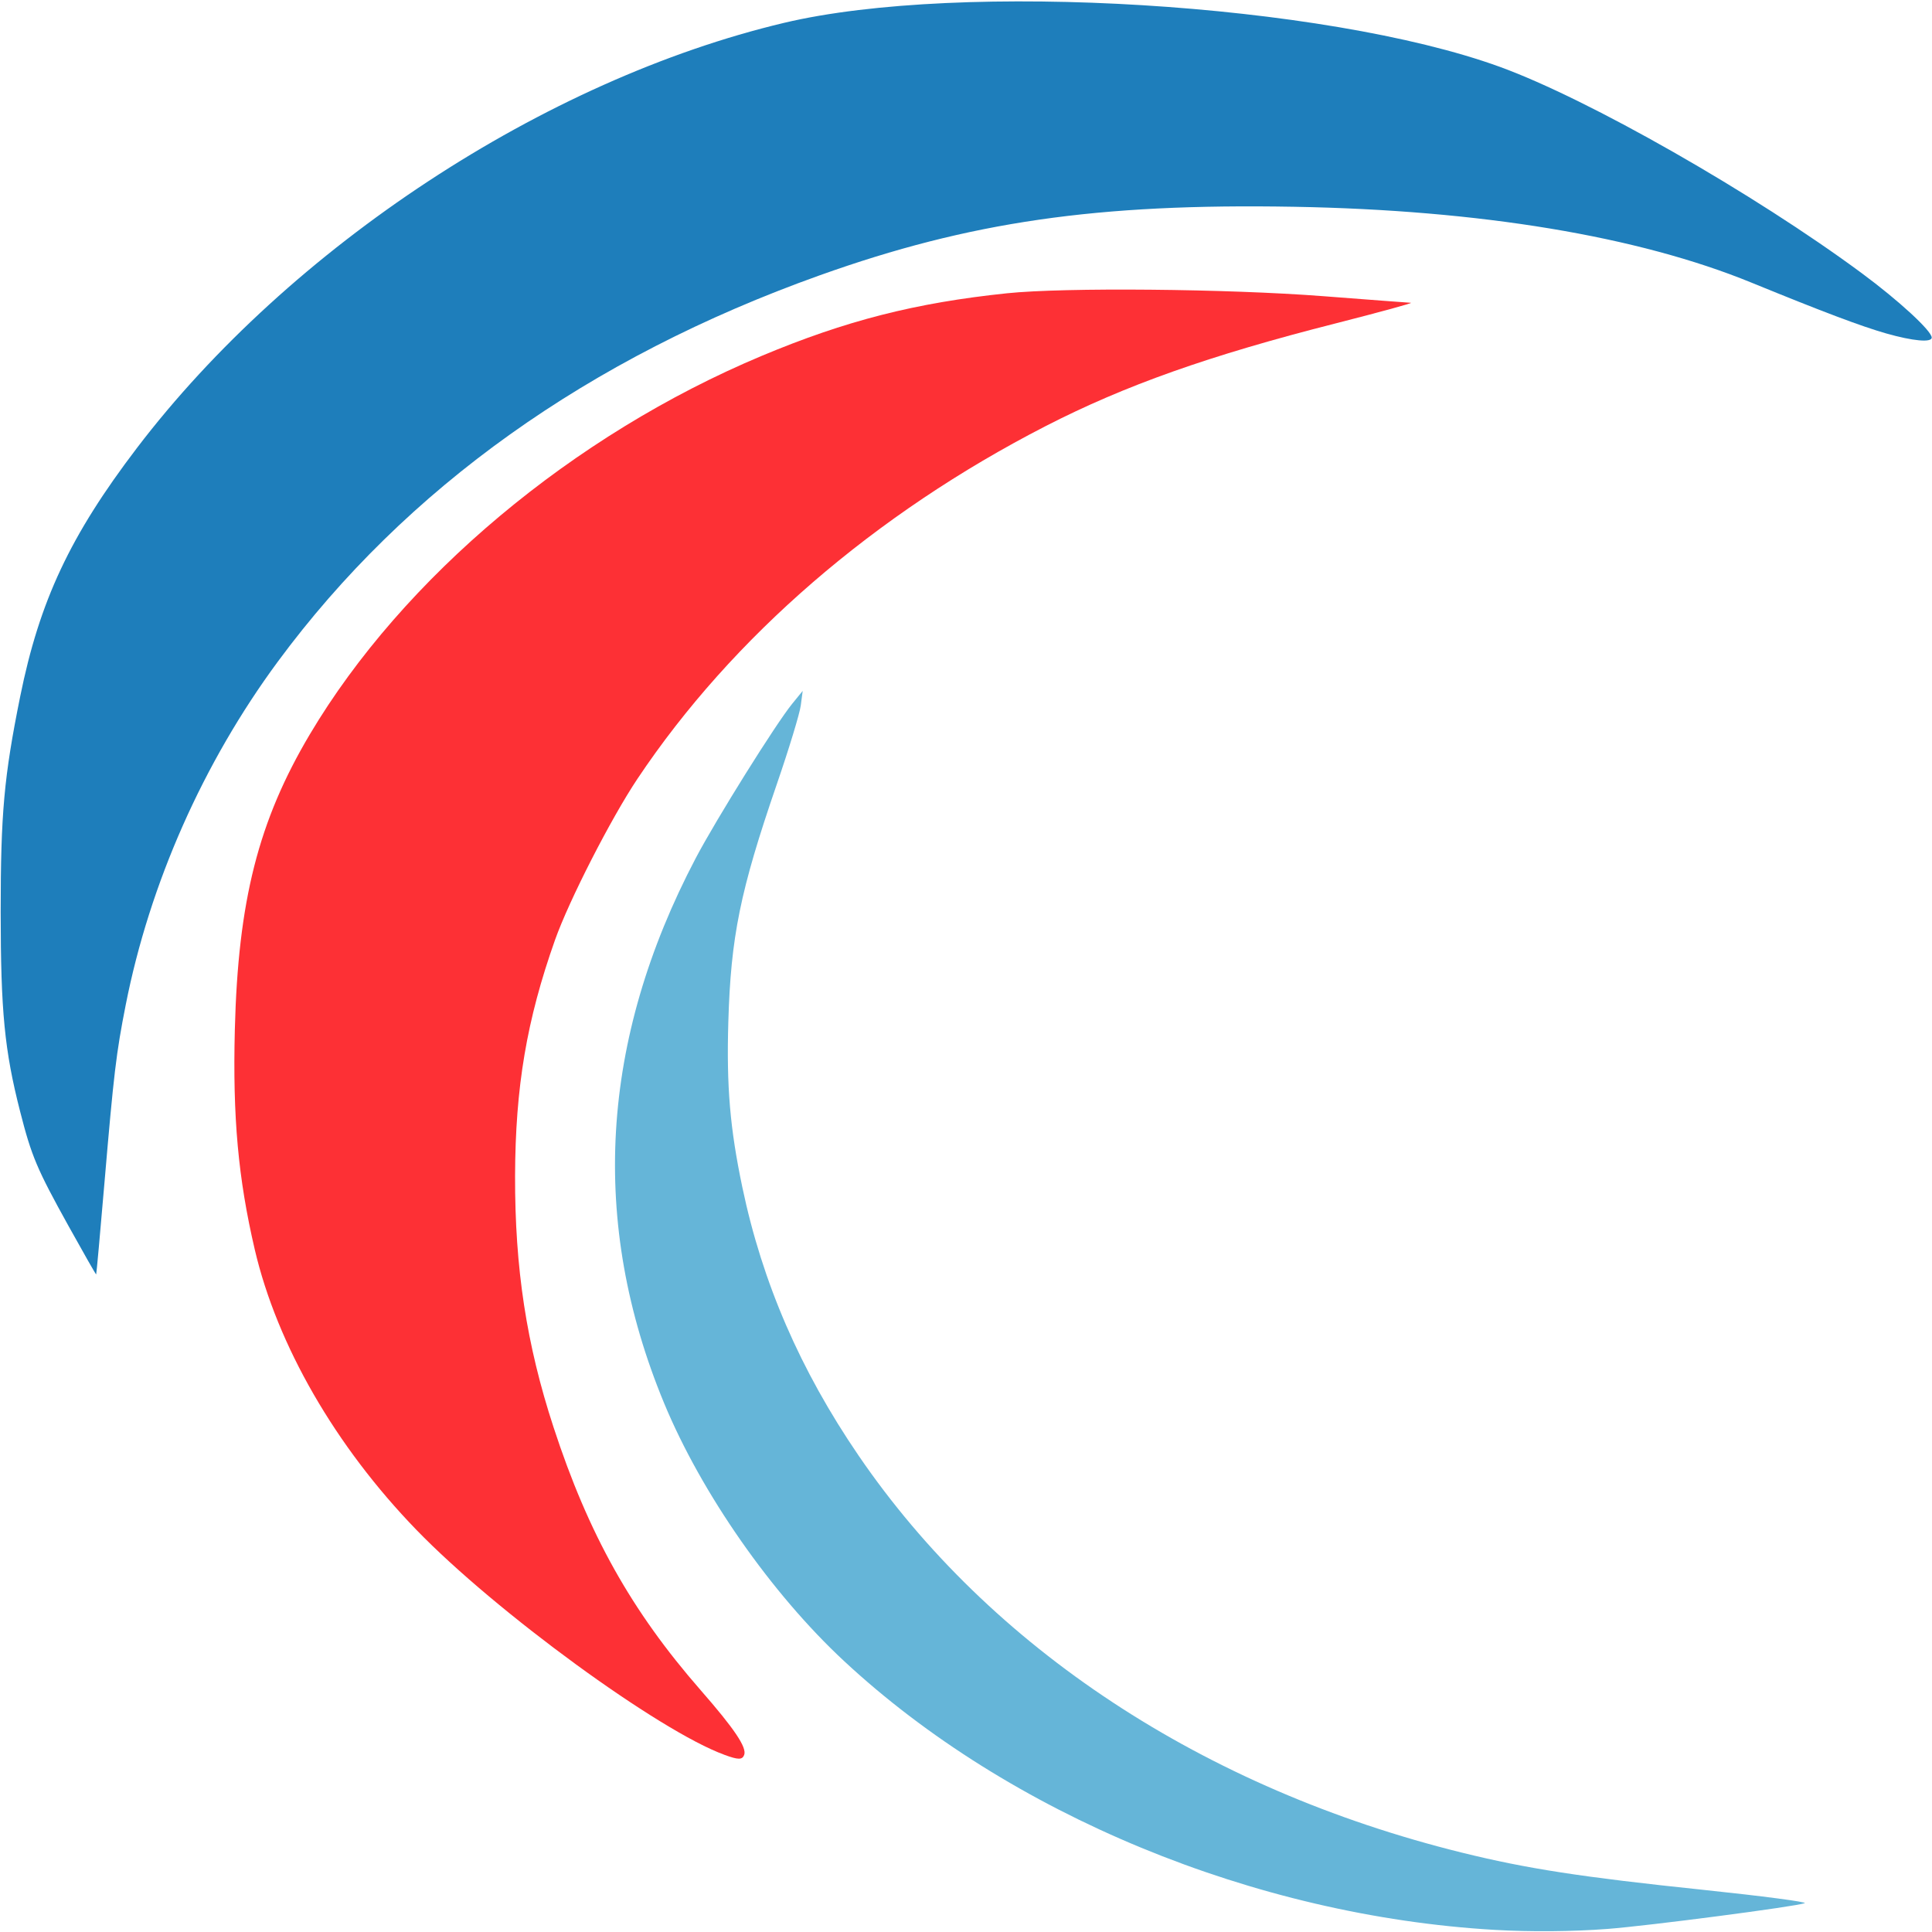 <?xml version="1.0" encoding="UTF-8" standalone="no"?>
<svg
   xmlns:dc="http://purl.org/dc/elements/1.1/"
   xmlns:cc="http://creativecommons.org/ns#"
   xmlns:rdf="http://www.w3.org/1999/02/22-rdf-syntax-ns#"
   xmlns:svg="http://www.w3.org/2000/svg"
   xmlns="http://www.w3.org/2000/svg"
   id="svg3737"
   preserveAspectRatio="xMidYMid meet"
   viewBox="0 0 40 40"
   height="40pt"
   width="40pt"
   version="1.0">
  <title
     id="title814">OpenCAD</title>
  <defs
     id="defs3741" />
  <path
     id="path4550"
     d="M 1.42,25.385 C 0.764,24.202 0.654,23.943 0.416,23.01 0.094,21.75 0.015,20.942 0.014,18.884 0.014,16.845 0.083,16.079 0.417,14.425 0.818,12.441 1.452,11.09 2.835,9.275 6.009,5.11 11.276,1.65 16.234,0.473 19.894,-0.397 27.423,0.066 31.05,1.383 c 1.834,0.666 5.259,2.619 7.497,4.274 0.763,0.564 1.447,1.194 1.447,1.332 0,0.108 -0.389,0.072 -0.944,-0.086 C 38.533,6.755 37.755,6.462 36.263,5.852 33.913,4.89 30.647,4.349 26.789,4.281 22.717,4.209 20.076,4.591 16.972,5.7 12.188,7.408 8.404,10.105 5.753,13.697 4.207,15.792 3.099,18.291 2.603,20.805 2.405,21.807 2.356,22.22 2.162,24.496 2.074,25.531 1.997,26.381 1.991,26.386 c -0.006,0.005 -0.262,-0.445 -0.571,-1.001 z"
     style="fill:#1e7ebb;fill-opacity:1;stroke-width:0.061" />
  <path
     id="path4552"
     d="M 15,36.332 C 13.645,35.839 10.269,33.375 8.625,31.678 6.946,29.946 5.739,27.853 5.275,25.872 4.931,24.398 4.816,23.131 4.862,21.318 4.929,18.652 5.349,16.999 6.414,15.205 8.344,11.955 11.864,9.006 15.77,7.368 17.511,6.638 18.957,6.269 20.848,6.072 c 1.193,-0.124 4.557,-0.093 6.547,0.06 0.943,0.073 1.76,0.134 1.816,0.137 0.056,0.002 -0.646,0.194 -1.56,0.427 -2.613,0.664 -4.358,1.282 -6.002,2.126 -3.54,1.818 -6.492,4.369 -8.451,7.302 -0.55,0.823 -1.417,2.519 -1.707,3.337 -0.587,1.657 -0.821,3.044 -0.827,4.884 -0.005,1.911 0.236,3.491 0.796,5.203 0.724,2.216 1.613,3.805 3.047,5.446 0.701,0.802 0.96,1.188 0.9,1.341 -0.04,0.102 -0.121,0.102 -0.406,-0.002 z"
     style="fill:#fd3035;fill-opacity:1;stroke-width:0.061" />
  <path
     id="path4554"
     d="m 30.944,39.956 c -4.967,-0.289 -10.057,-2.392 -13.47,-5.567 -1.506,-1.4 -2.954,-3.477 -3.726,-5.342 -1.546,-3.735 -1.326,-7.509 0.658,-11.283 0.422,-0.802 1.655,-2.776 1.997,-3.195 l 0.216,-0.265 -0.04,0.303 c -0.022,0.167 -0.246,0.904 -0.499,1.638 -0.756,2.199 -0.95,3.15 -1.001,4.918 -0.039,1.335 0.035,2.199 0.29,3.416 0.414,1.977 1.199,3.789 2.409,5.56 2.722,3.984 7.146,6.896 12.482,8.216 1.351,0.334 2.477,0.508 5.012,0.773 1.212,0.127 2.154,0.251 2.093,0.275 -0.175,0.069 -3.245,0.47 -4.09,0.534 -0.723,0.055 -1.584,0.062 -2.331,0.019 z"
     style="fill:#65b5d8;fill-opacity:1;stroke-width:0.061" />
</svg>
